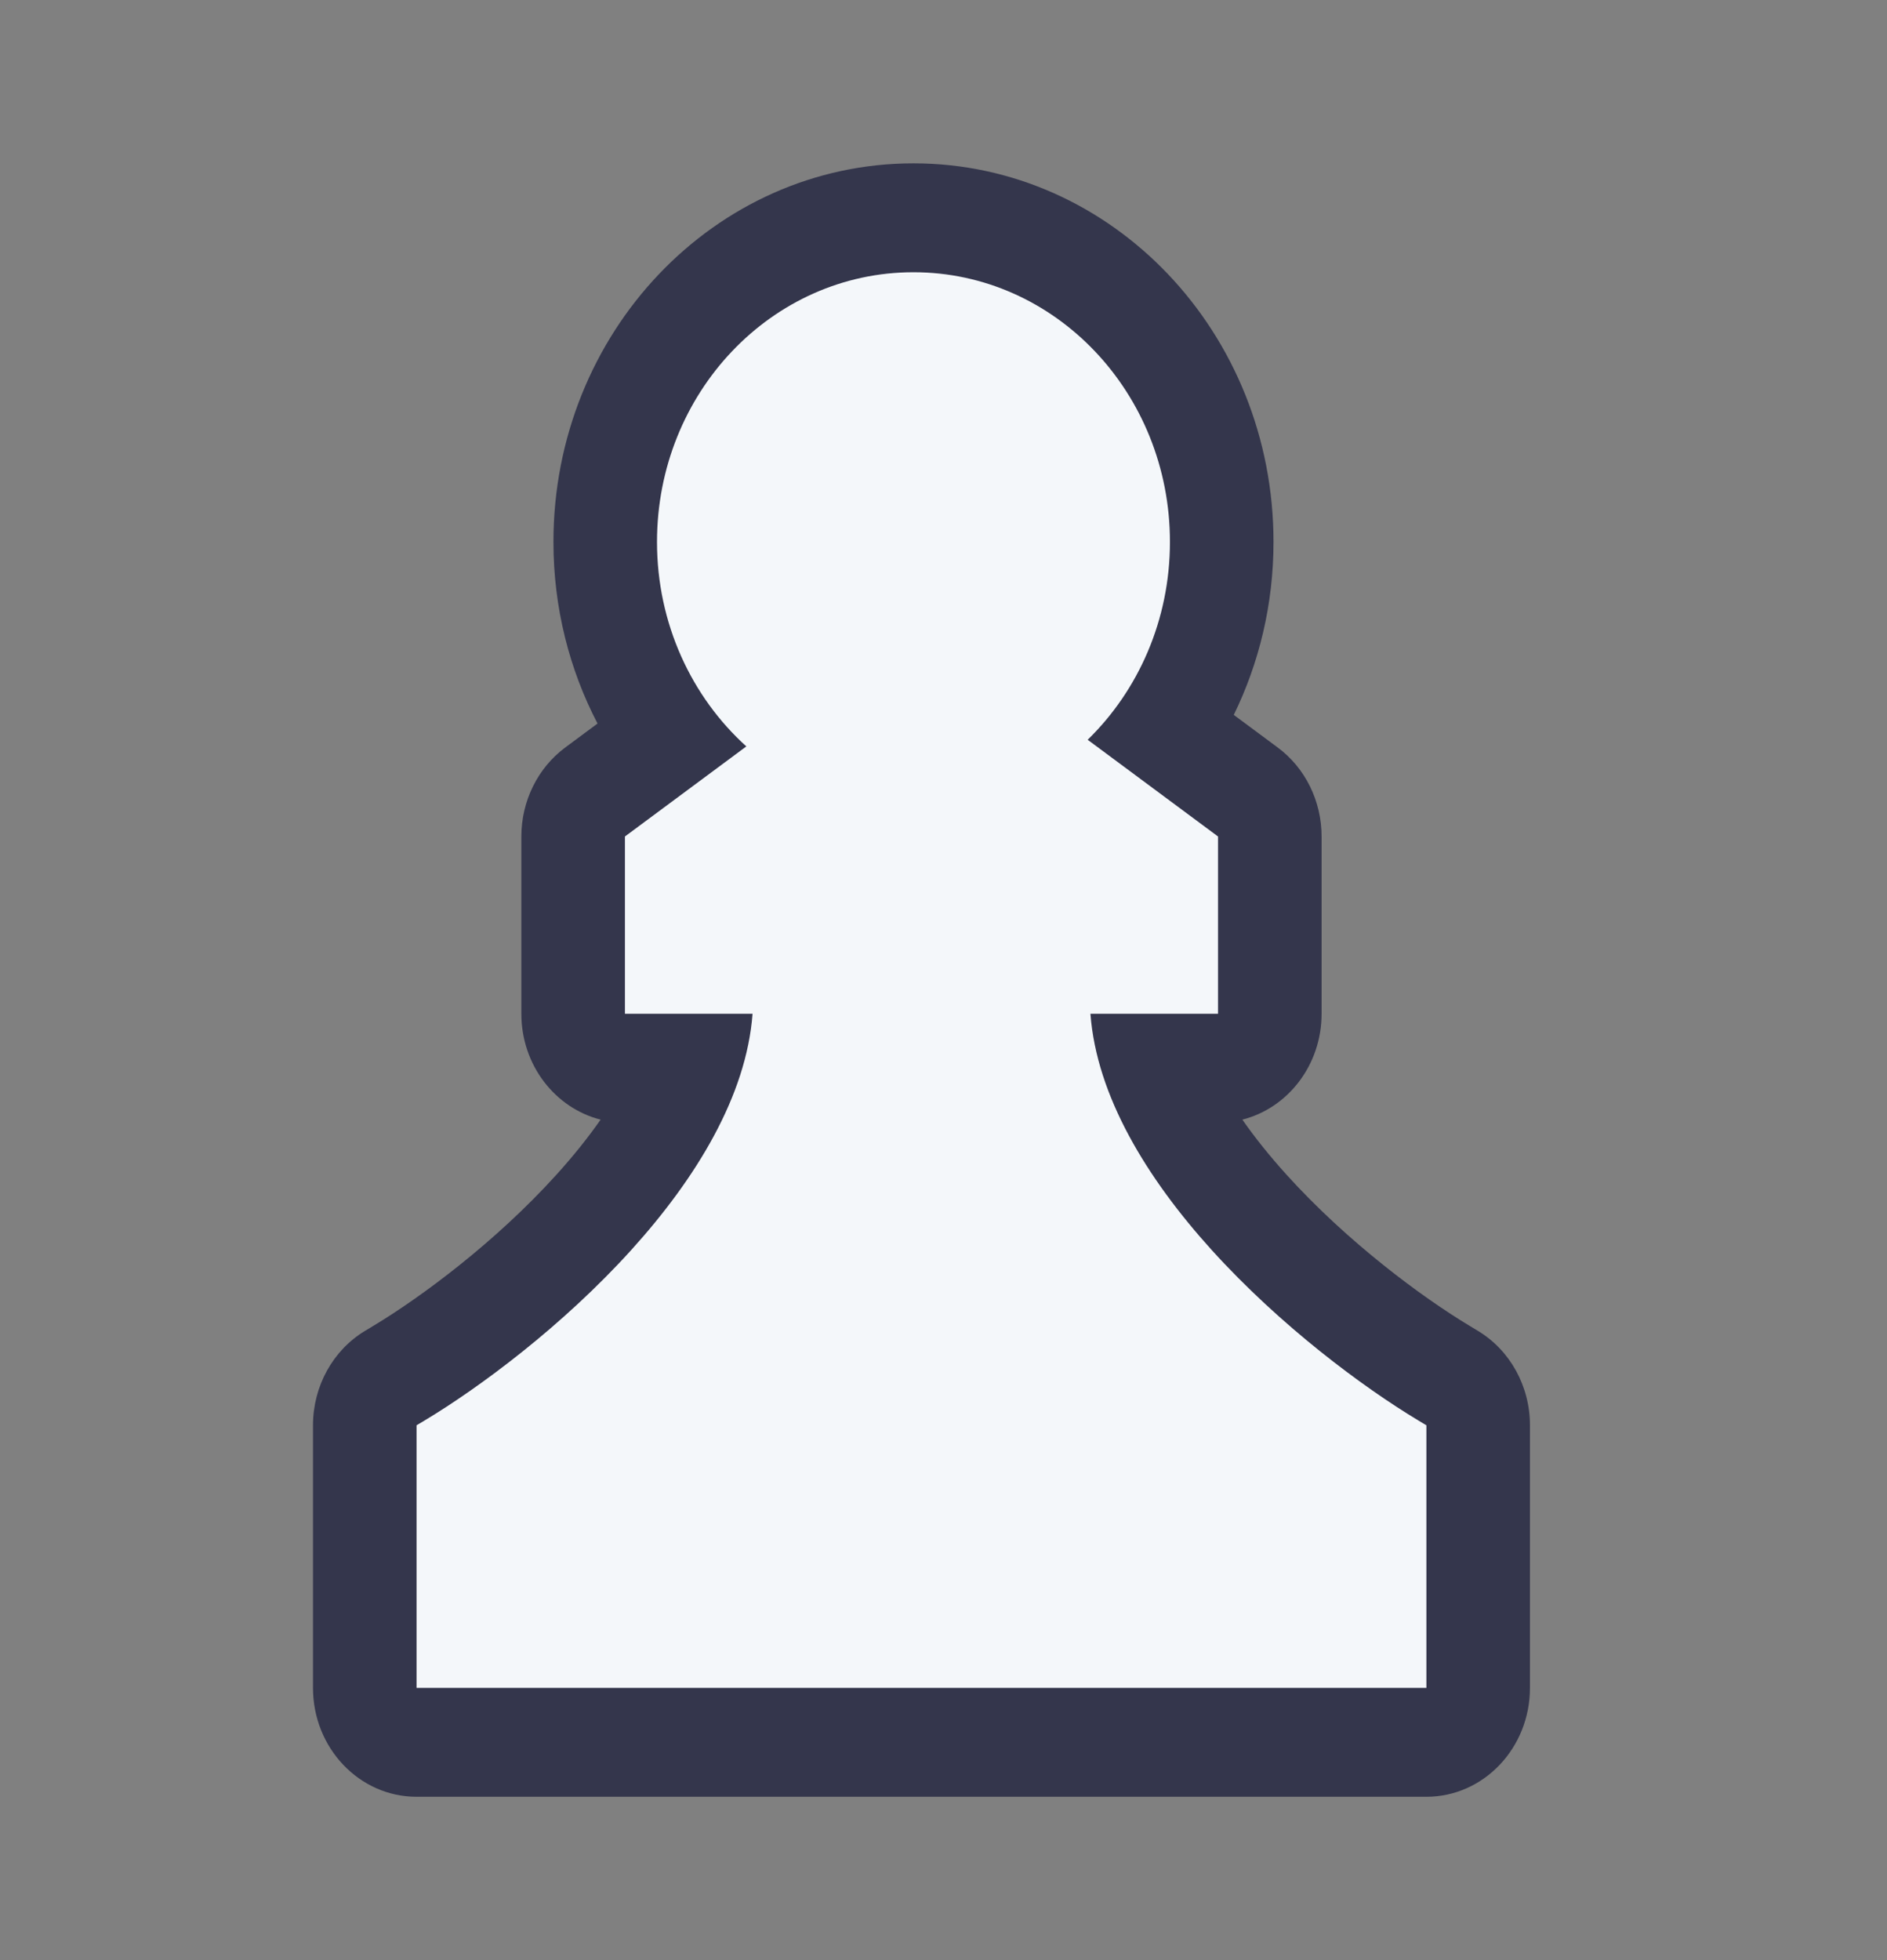 <svg width="52" height="54" viewBox="0 0 52 54" fill="none" xmlns="http://www.w3.org/2000/svg">
<rect x="0" y="0" width="52" height="54" fill="#808080" stroke="none"/>
<path d="M16.551 30.845C16.21 31.334 15.804 31.843 15.33 32.366C13.659 34.213 11.609 35.733 10.286 36.528L10.063 36.662C9.174 37.196 8.625 38.19 8.625 39.266V46.5C8.625 48.157 9.903 49.5 11.479 49.5H39.307C40.884 49.5 42.161 48.157 42.161 46.5V39.266C42.161 38.19 41.613 37.196 40.723 36.662L40.501 36.528C39.178 35.733 37.128 34.213 35.456 32.366C34.983 31.843 34.576 31.334 34.236 30.845C35.488 30.528 36.419 29.343 36.419 27.929V23.045C36.419 22.07 35.969 21.156 35.211 20.594L33.999 19.695C34.698 18.266 35.094 16.645 35.094 14.929C35.094 9.169 30.652 4.5 25.172 4.5C19.693 4.5 15.251 9.169 15.251 14.929C15.251 16.742 15.692 18.448 16.466 19.933L15.575 20.594C14.818 21.156 14.367 22.07 14.367 23.045V27.929C14.367 29.343 15.298 30.528 16.551 30.845Z" fill="#34364C"/>
<path d="M32.24 14.929C32.24 17.083 31.367 19.023 29.973 20.38L33.565 23.045V27.929H30.049C30.218 30.192 31.6 32.458 33.388 34.434C35.286 36.531 37.569 38.222 39.085 39.133L39.307 39.266V46.5H11.479V39.266L11.702 39.133C13.218 38.222 15.501 36.531 17.398 34.434C19.186 32.458 20.568 30.192 20.738 27.929H17.221V23.045L20.567 20.563C19.059 19.201 18.105 17.182 18.105 14.929C18.105 10.826 21.269 7.5 25.172 7.5C29.076 7.5 32.24 10.826 32.24 14.929Z" fill="#F4F7FA"/>
</svg>
